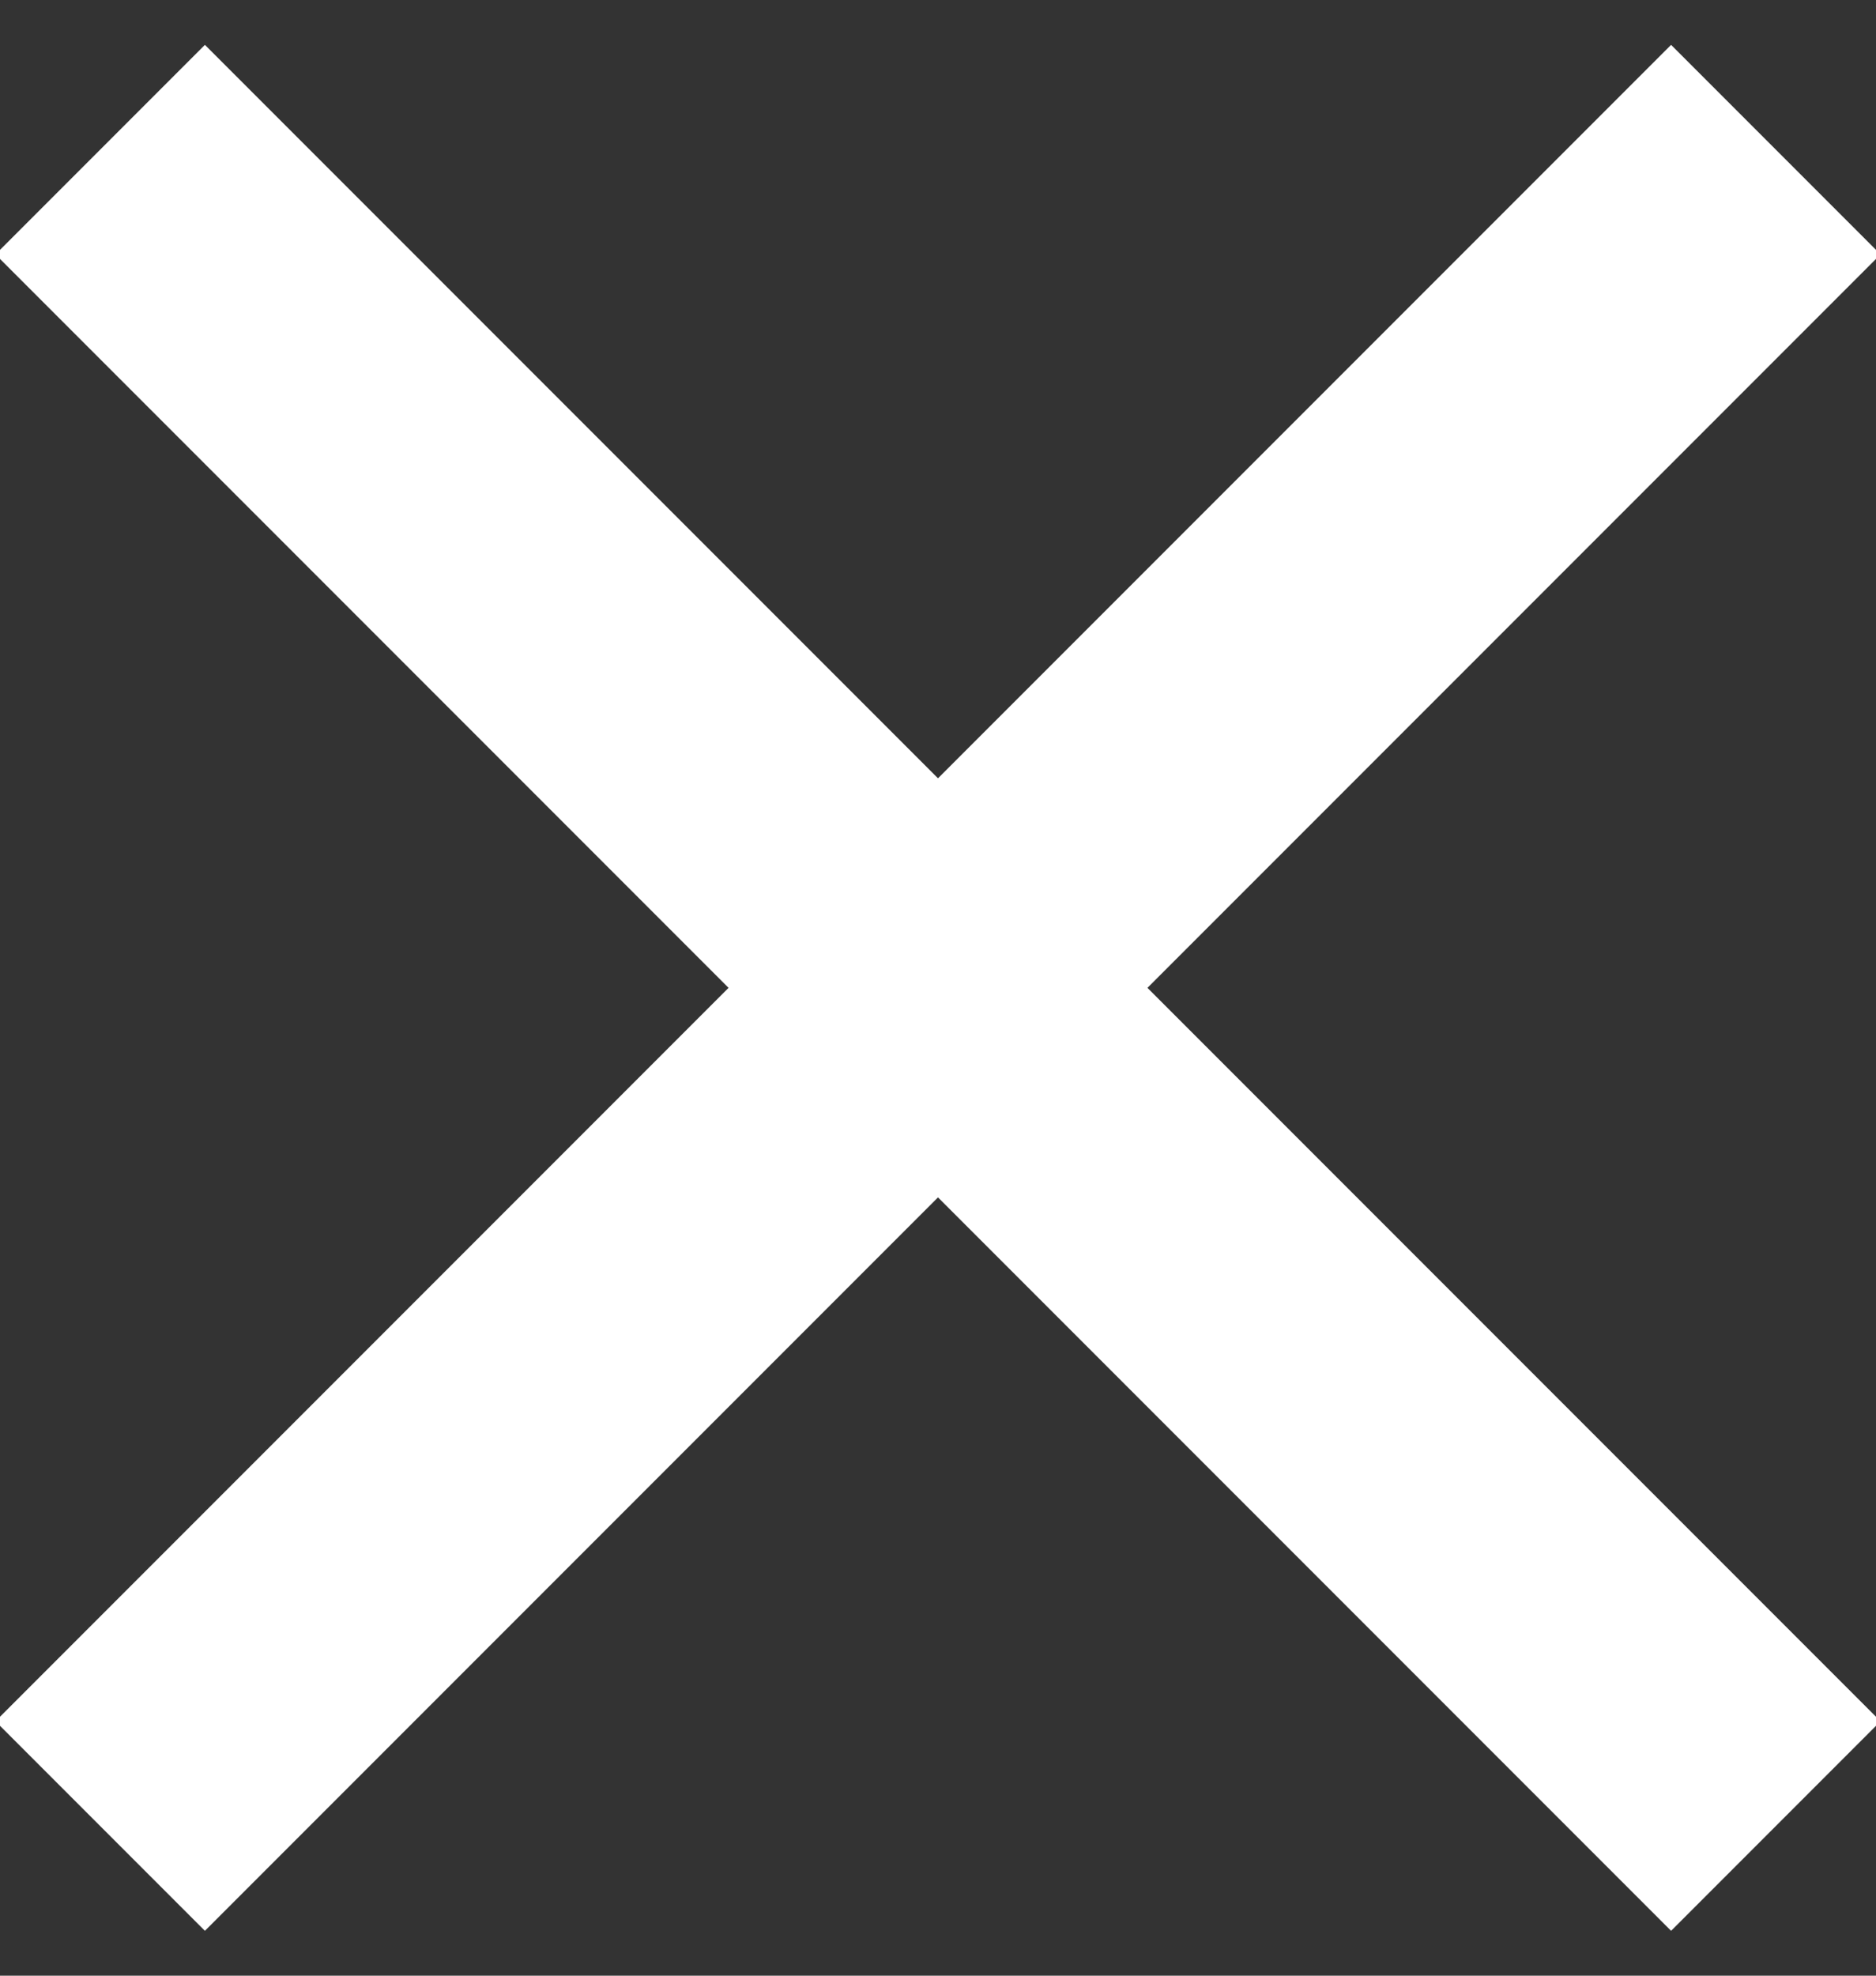<?xml version="1.0" encoding="UTF-8" standalone="no"?>
<svg width="19px" height="20px" viewBox="0 0 19 20" version="1.1" xmlns="http://www.w3.org/2000/svg" xmlns:xlink="http://www.w3.org/1999/xlink" xmlns:sketch="http://www.bohemiancoding.com/sketch/ns">
    <rect x="0" y="0" width="19" height="20" fill="#333333" stroke="none"/>
    <!-- Generator: Sketch 3.3 (11970) - http://www.bohemiancoding.com/sketch -->
    <title>Rectangle 1 + Rectangle 1 Copy</title>
    <desc>Created with Sketch.</desc>
    <defs></defs>
    <g id="Page-1" stroke="none" stroke-width="1" fill="none" fill-rule="evenodd" sketch:type="MSPage">
        <g id="Rectangle-1-+-Rectangle-1-Copy" sketch:type="MSLayerGroup" transform="translate(9.5, 10) rotate(-45) translate(-9.5, -10) translate(-3, -2)" fill="#FFFFFF">
            <rect id="Rectangle-1" sketch:type="MSShapeGroup" x="11" y="8.8817842e-16" width="3" height="24"></rect>
            <rect id="Rectangle-1-Copy" sketch:type="MSShapeGroup" transform="translate(12.5, 12) rotate(-270) translate(-12.5, -12) " x="11" y="8.8817842e-16" width="3" height="24"></rect>
        </g>
    </g>
</svg>